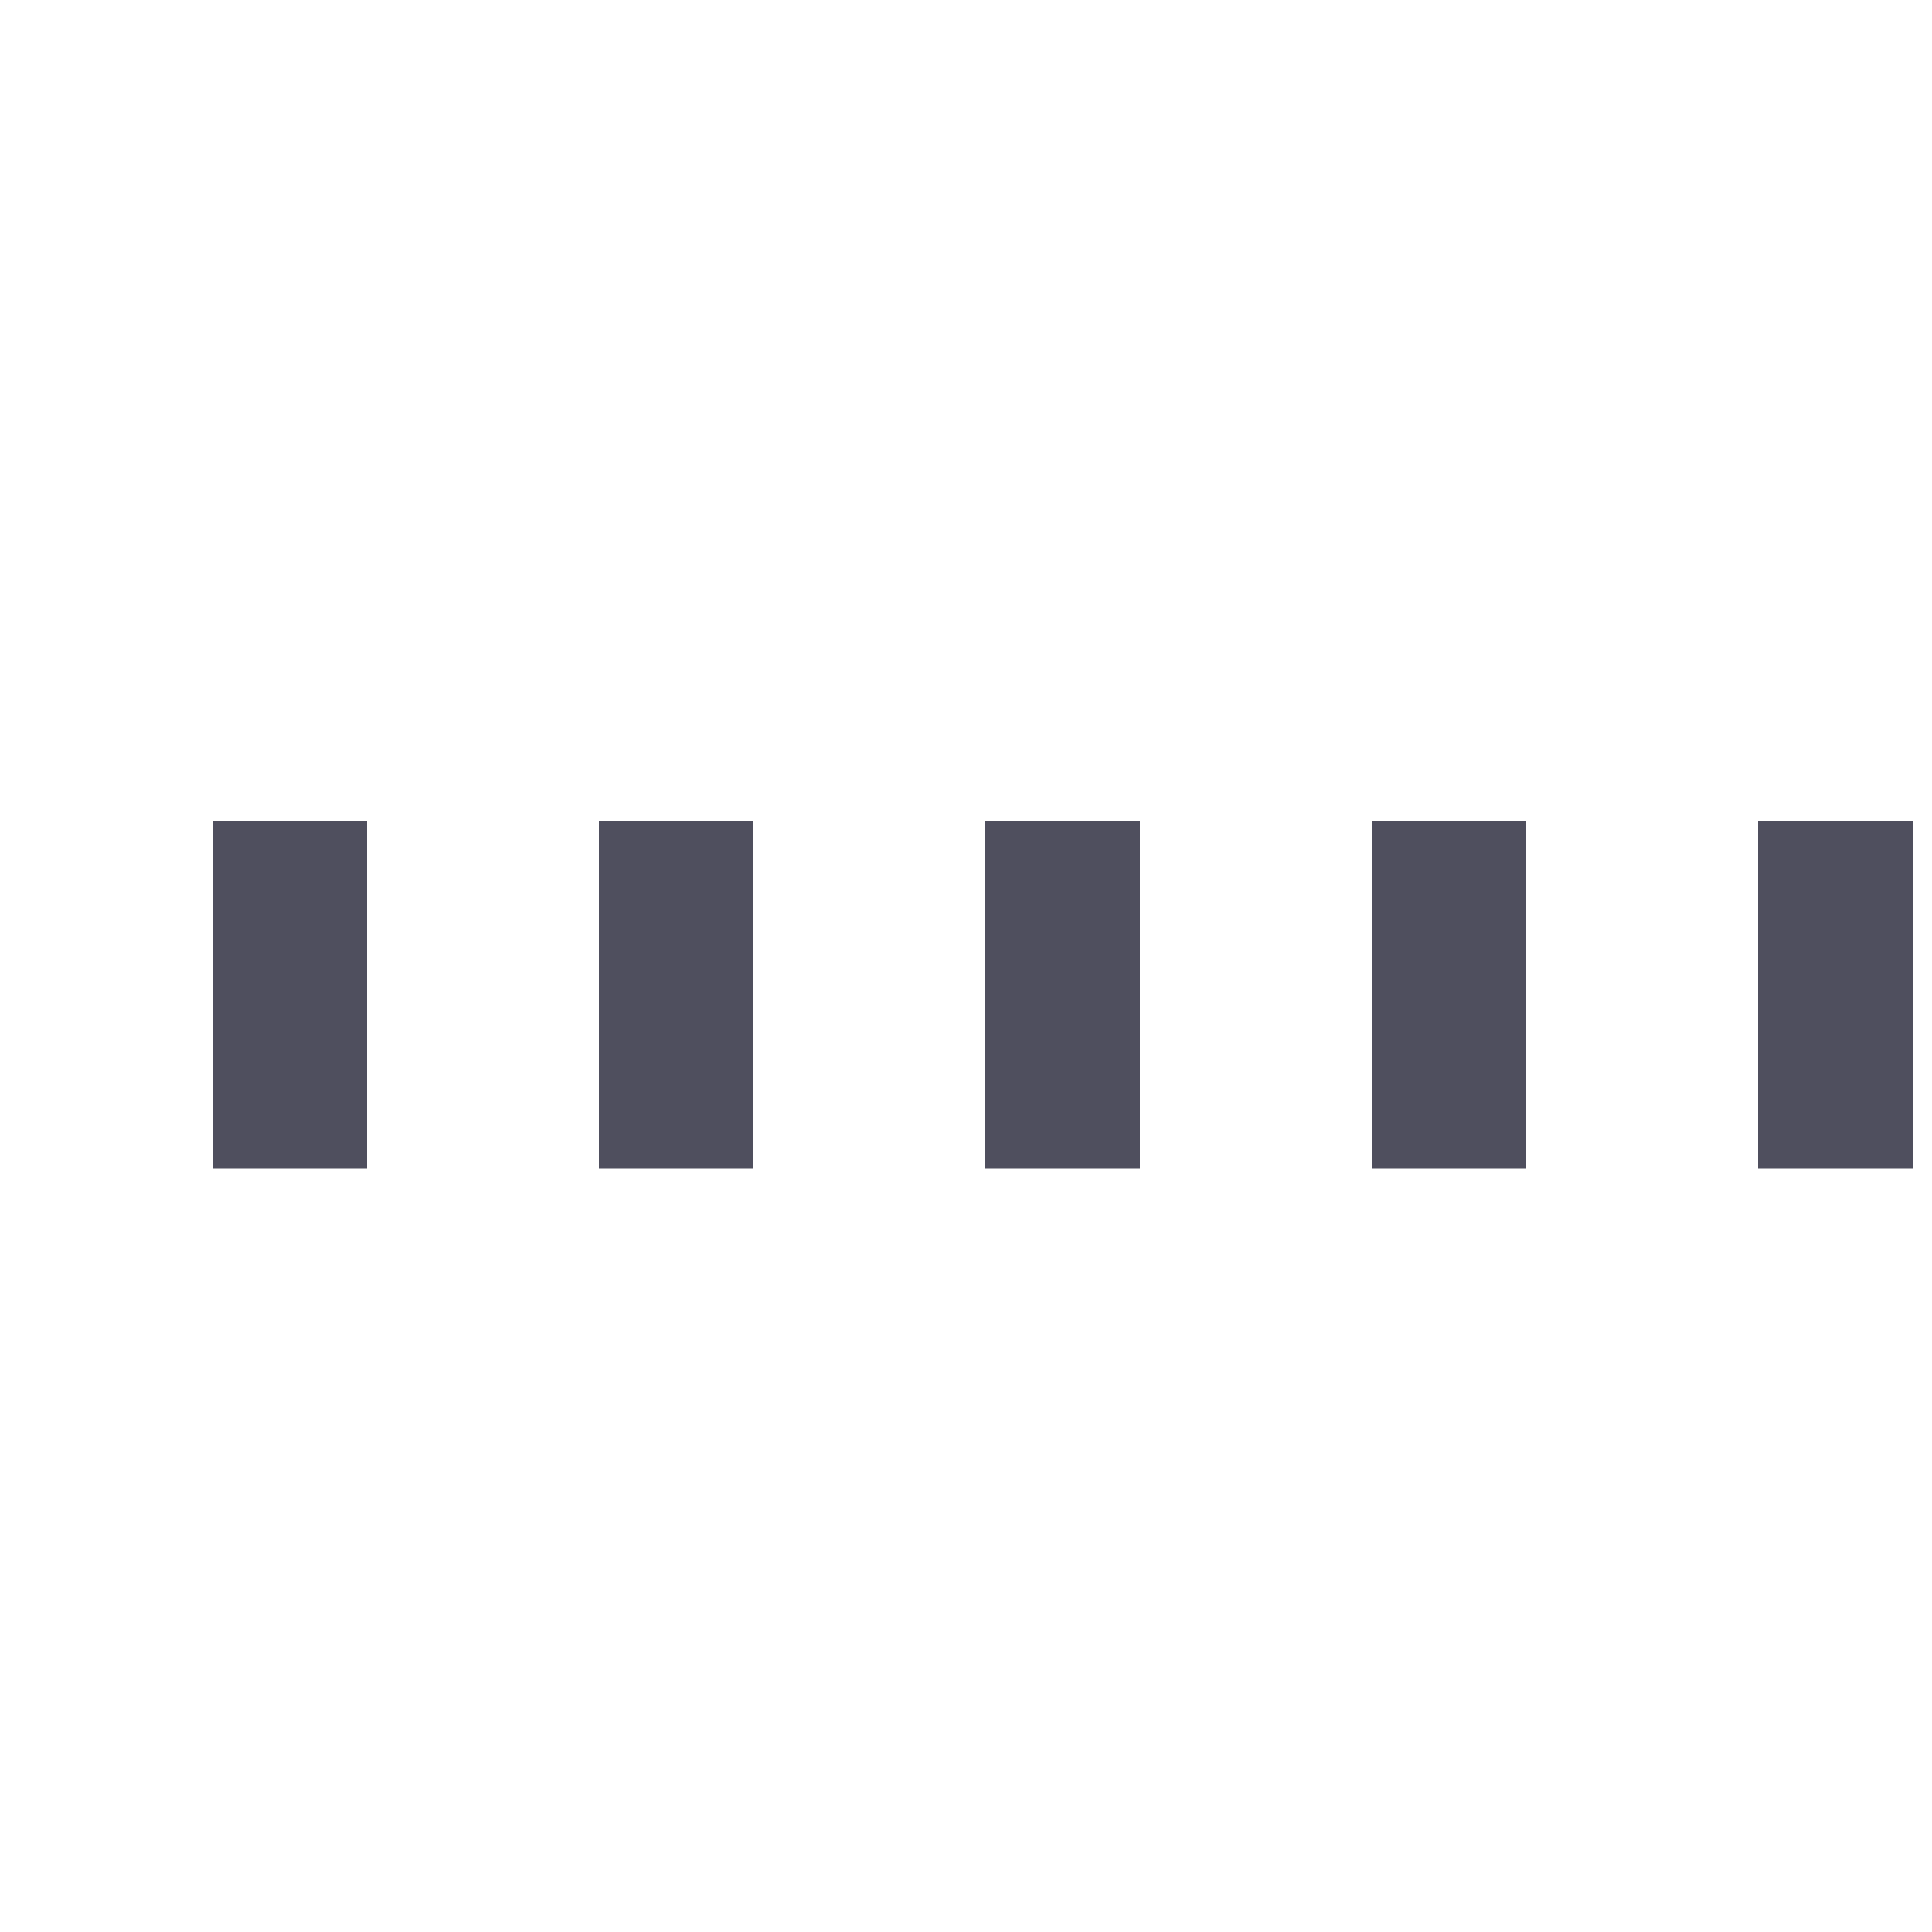 <?xml version="1.0" encoding="utf-8"?>
<svg xmlns="http://www.w3.org/2000/svg" xmlns:xlink="http://www.w3.org/1999/xlink" style="margin: auto; background:transparent; display: block; shape-rendering: auto;" width="200px" height="200px" viewBox="0 0 100 100" preserveAspectRatio="xMidYMid">
<rect x="11" y="42.5" width="8" height="18" fill="#4f4f5e">
  <animate attributeName="y" repeatCount="indefinite" dur="0.649s" calcMode="spline" keyTimes="0;0.5;1" values="37.25;42.5;42.5" keySplines="0 0.5 0.5 1;0 0.5 0.5 1" begin="-0.13s"></animate>
  <animate attributeName="height" repeatCount="indefinite" dur="0.649s" calcMode="spline" keyTimes="0;0.5;1" values="25.5;15;15" keySplines="0 0.5 0.5 1;0 0.5 0.5 1" begin="-0.13s"></animate>
</rect>
<rect x="31" y="42.5" width="8" height="18" fill="#4f4f5e">
  <animate attributeName="y" repeatCount="indefinite" dur="0.649s" calcMode="spline" keyTimes="0;0.5;1" values="38.562;42.5;42.5" keySplines="0 0.5 0.5 1;0 0.5 0.5 1" begin="-0.065s"></animate>
  <animate attributeName="height" repeatCount="indefinite" dur="0.649s" calcMode="spline" keyTimes="0;0.5;1" values="22.875;15;15" keySplines="0 0.5 0.5 1;0 0.5 0.5 1" begin="-0.065s"></animate>
</rect>
<rect x="51" y="42.5" width="8" height="18" fill="#4f4f5e">
  <animate attributeName="y" repeatCount="indefinite" dur="0.649s" calcMode="spline" keyTimes="0;0.5;1" values="38.562;42.5;42.5" keySplines="0 0.5 0.5 1;0 0.5 0.5 1"></animate>
  <animate attributeName="height" repeatCount="indefinite" dur="0.649s" calcMode="spline" keyTimes="0;0.5;1" values="22.875;15;15" keySplines="0 0.5 0.5 1;0 0.5 0.5 1"></animate>
</rect>
<rect x="71" y="42.5" width="8" height="18" fill="#4f4f5e">
  <animate attributeName="y" repeatCount="indefinite" dur="0.649s" calcMode="spline" keyTimes="0;0.5;1" values="38.562;42.5;42.5" keySplines="0 0.5 0.5 1;0 0.5 0.5 1"></animate>
  <animate attributeName="height" repeatCount="indefinite" dur="0.649s" calcMode="spline" keyTimes="0;0.5;1" values="22.875;15;15" keySplines="0 0.5 0.5 1;0 0.5 0.5 1"></animate>
</rect>
<rect x="91" y="42.5" width="8" height="18" fill="#4f4f5e">
  <animate attributeName="y" repeatCount="indefinite" dur="0.649s" calcMode="spline" keyTimes="0;0.5;1" values="38.562;42.5;42.5" keySplines="0 0.5 0.5 1;0 0.5 0.5 1"></animate>
  <animate attributeName="height" repeatCount="indefinite" dur="0.649s" calcMode="spline" keyTimes="0;0.5;1" values="22.875;15;15" keySplines="0 0.5 0.5 1;0 0.5 0.5 1"></animate>
</rect>
<!-- [ldio] generated by https://loading.io/ --></svg>
